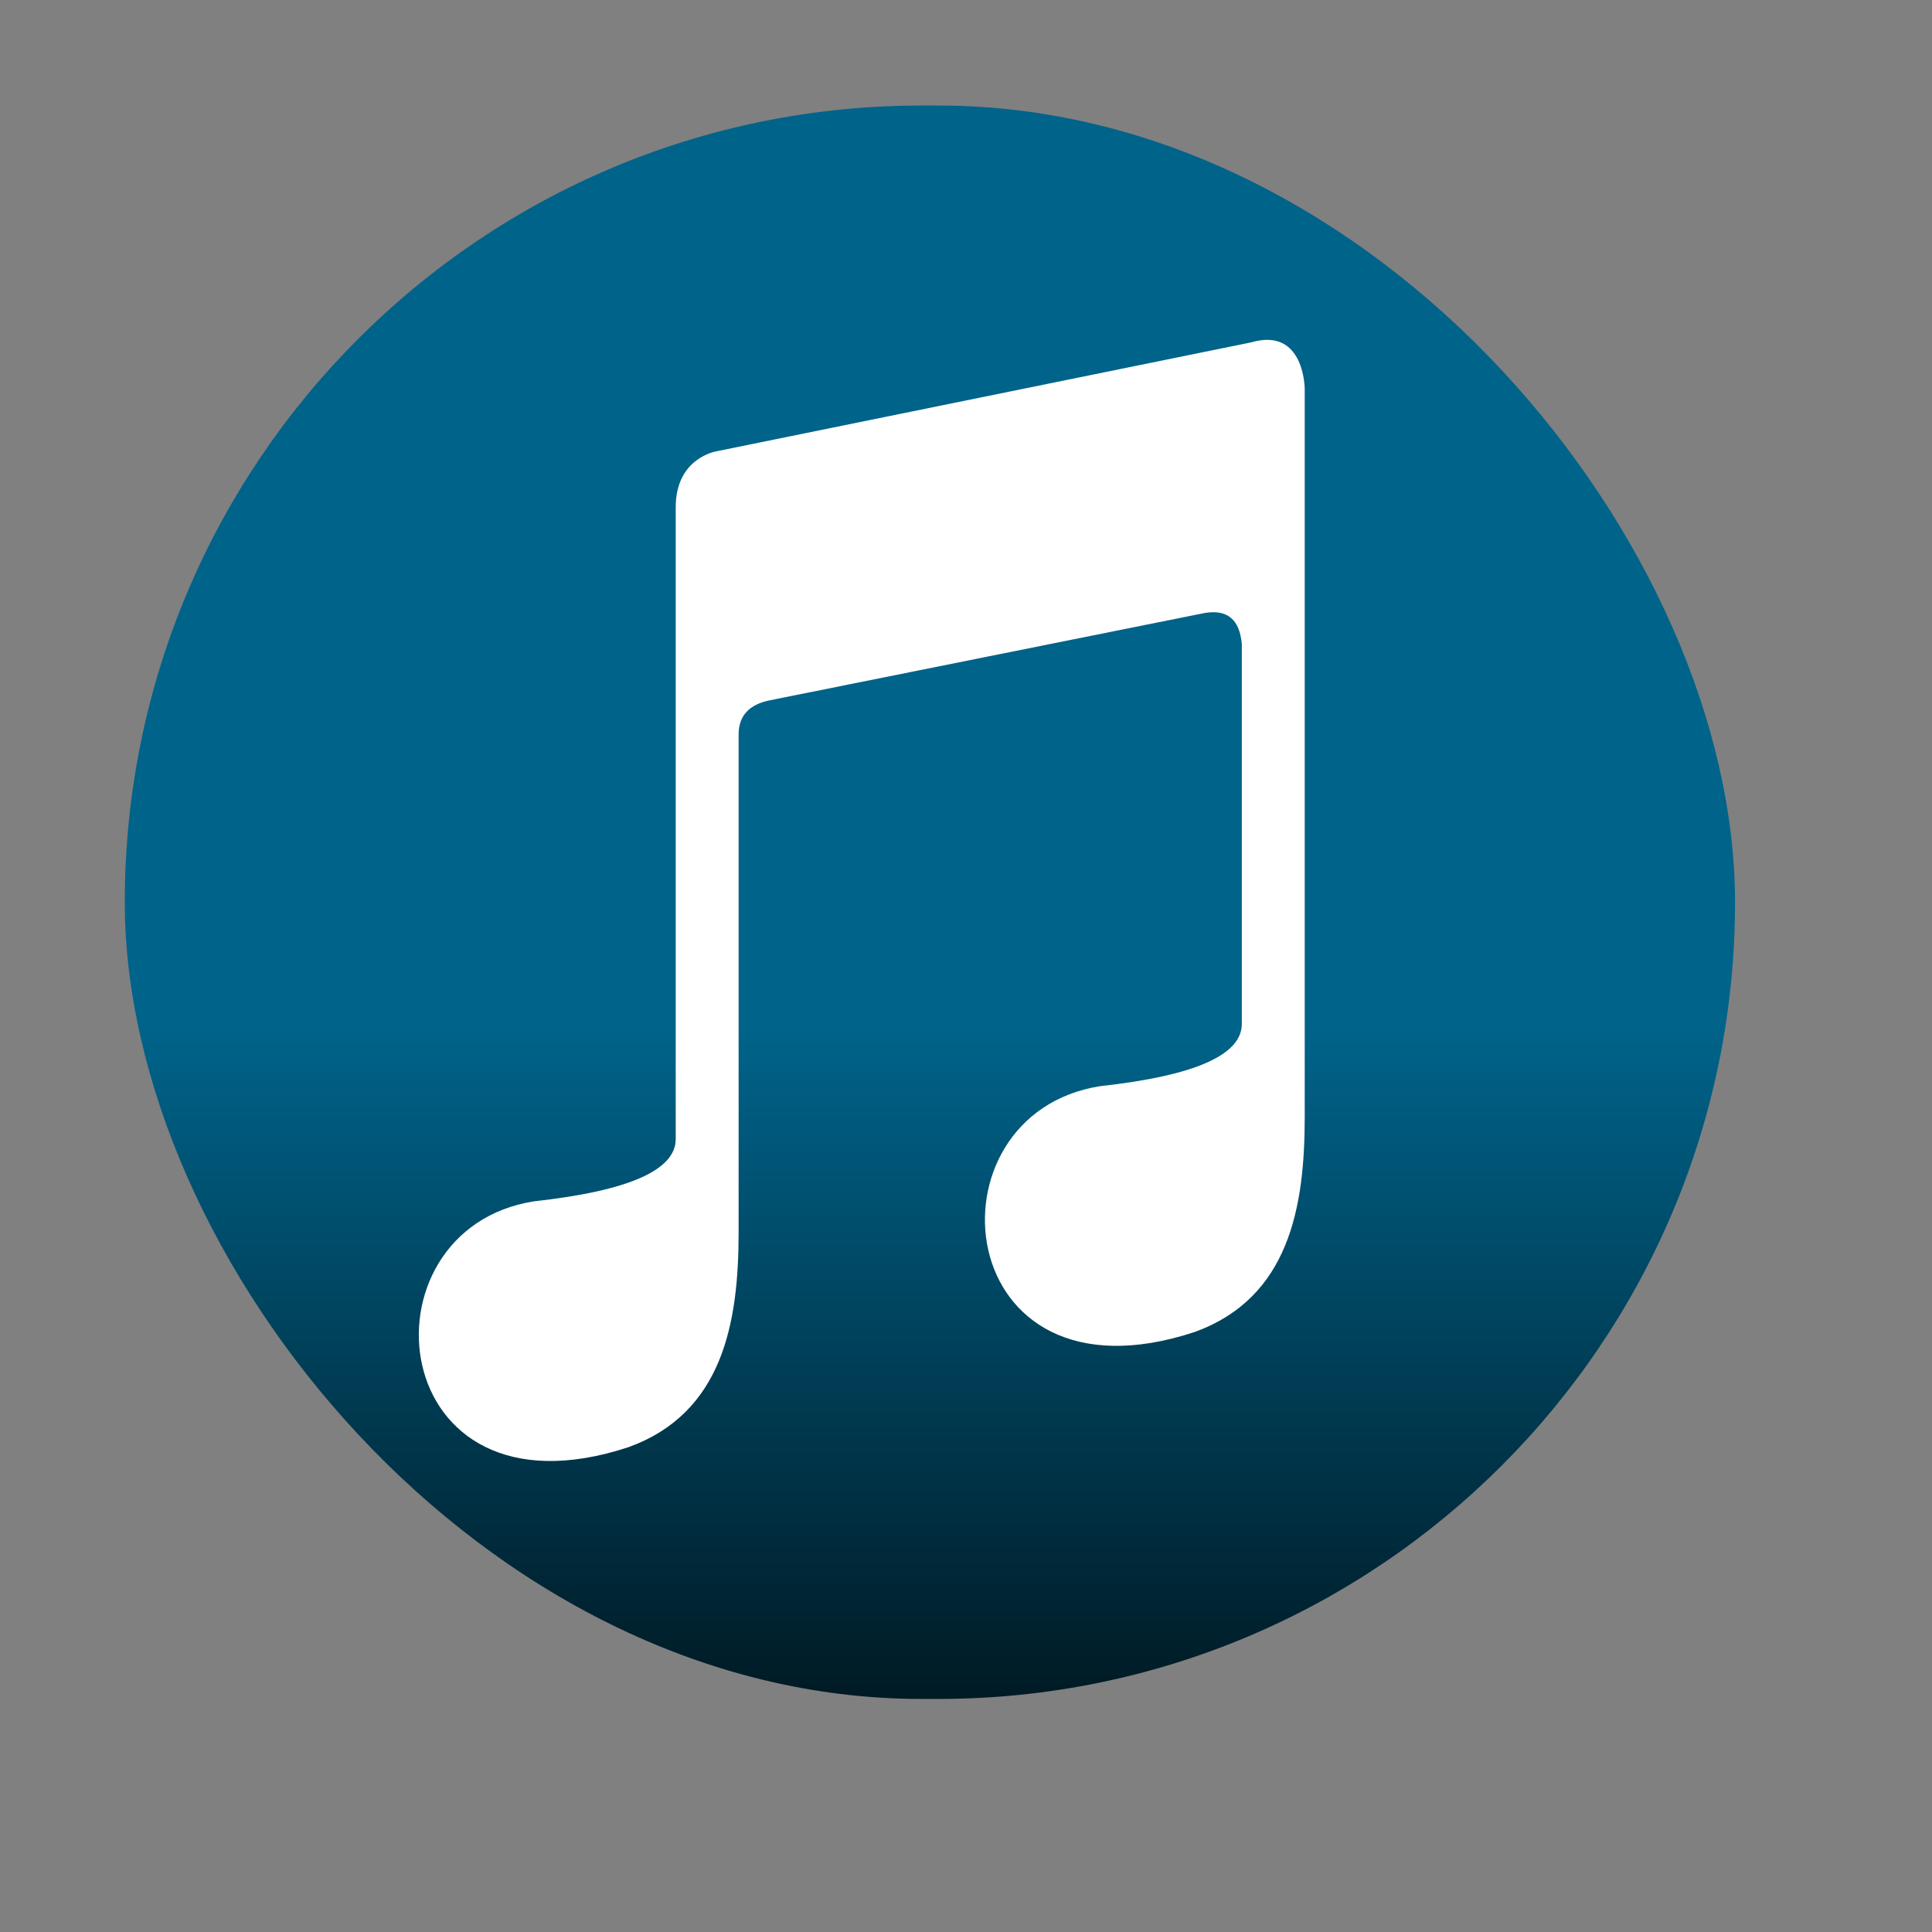 <?xml version="1.0" encoding="utf-8"?>
<svg viewBox="0 0 500 500" xmlns="http://www.w3.org/2000/svg">
  <rect x="0" y="0" width="500" height="500" fill="#808080" stroke="none"/>
  <defs>
    <linearGradient gradientUnits="userSpaceOnUse" x1="240.66" y1="27.313" x2="240.66" y2="439.686" id="gradient-0" gradientTransform="matrix(1, 0, 0, 0.42, 0, 254.94)">
      <stop offset="0" style="stop-color: rgba(0, 99, 138, 1)"/>
      <stop offset="1" style="stop-color: rgba(0, 26, 36, 1)"/>
    </linearGradient>
  </defs>
  <rect width="416.733" height="412.373" rx="206.186" x="32.294" y="27.313" style="fill-rule: nonzero; paint-order: fill; fill: url(#gradient-0);" ry="206.186"/>
  <path fill="#fff" d="M 191.153 318.948 L 191.153 190.082 C 191.153 185.25 193.866 182.296 199.292 181.223 L 311.615 158.671 C 317.583 157.596 320.839 160.281 321.382 166.725 L 321.382 264.986 C 321.382 273.04 309.173 278.409 284.755 281.094 C 238.361 288.343 245.686 365.663 309.173 344.722 C 333.591 335.862 337.661 312.506 337.661 289.149 L 337.661 100.681 C 337.661 100.681 337.661 84.572 323.824 88.599 L 185.455 116.789 C 185.455 116.789 174.875 118.4 174.875 131.286 L 174.875 294.786 C 174.875 302.84 162.666 308.209 138.248 310.894 C 91.853 318.143 99.179 395.463 162.666 374.522 C 187.083 365.663 191.153 342.305 191.153 318.948" style=""/>
</svg>